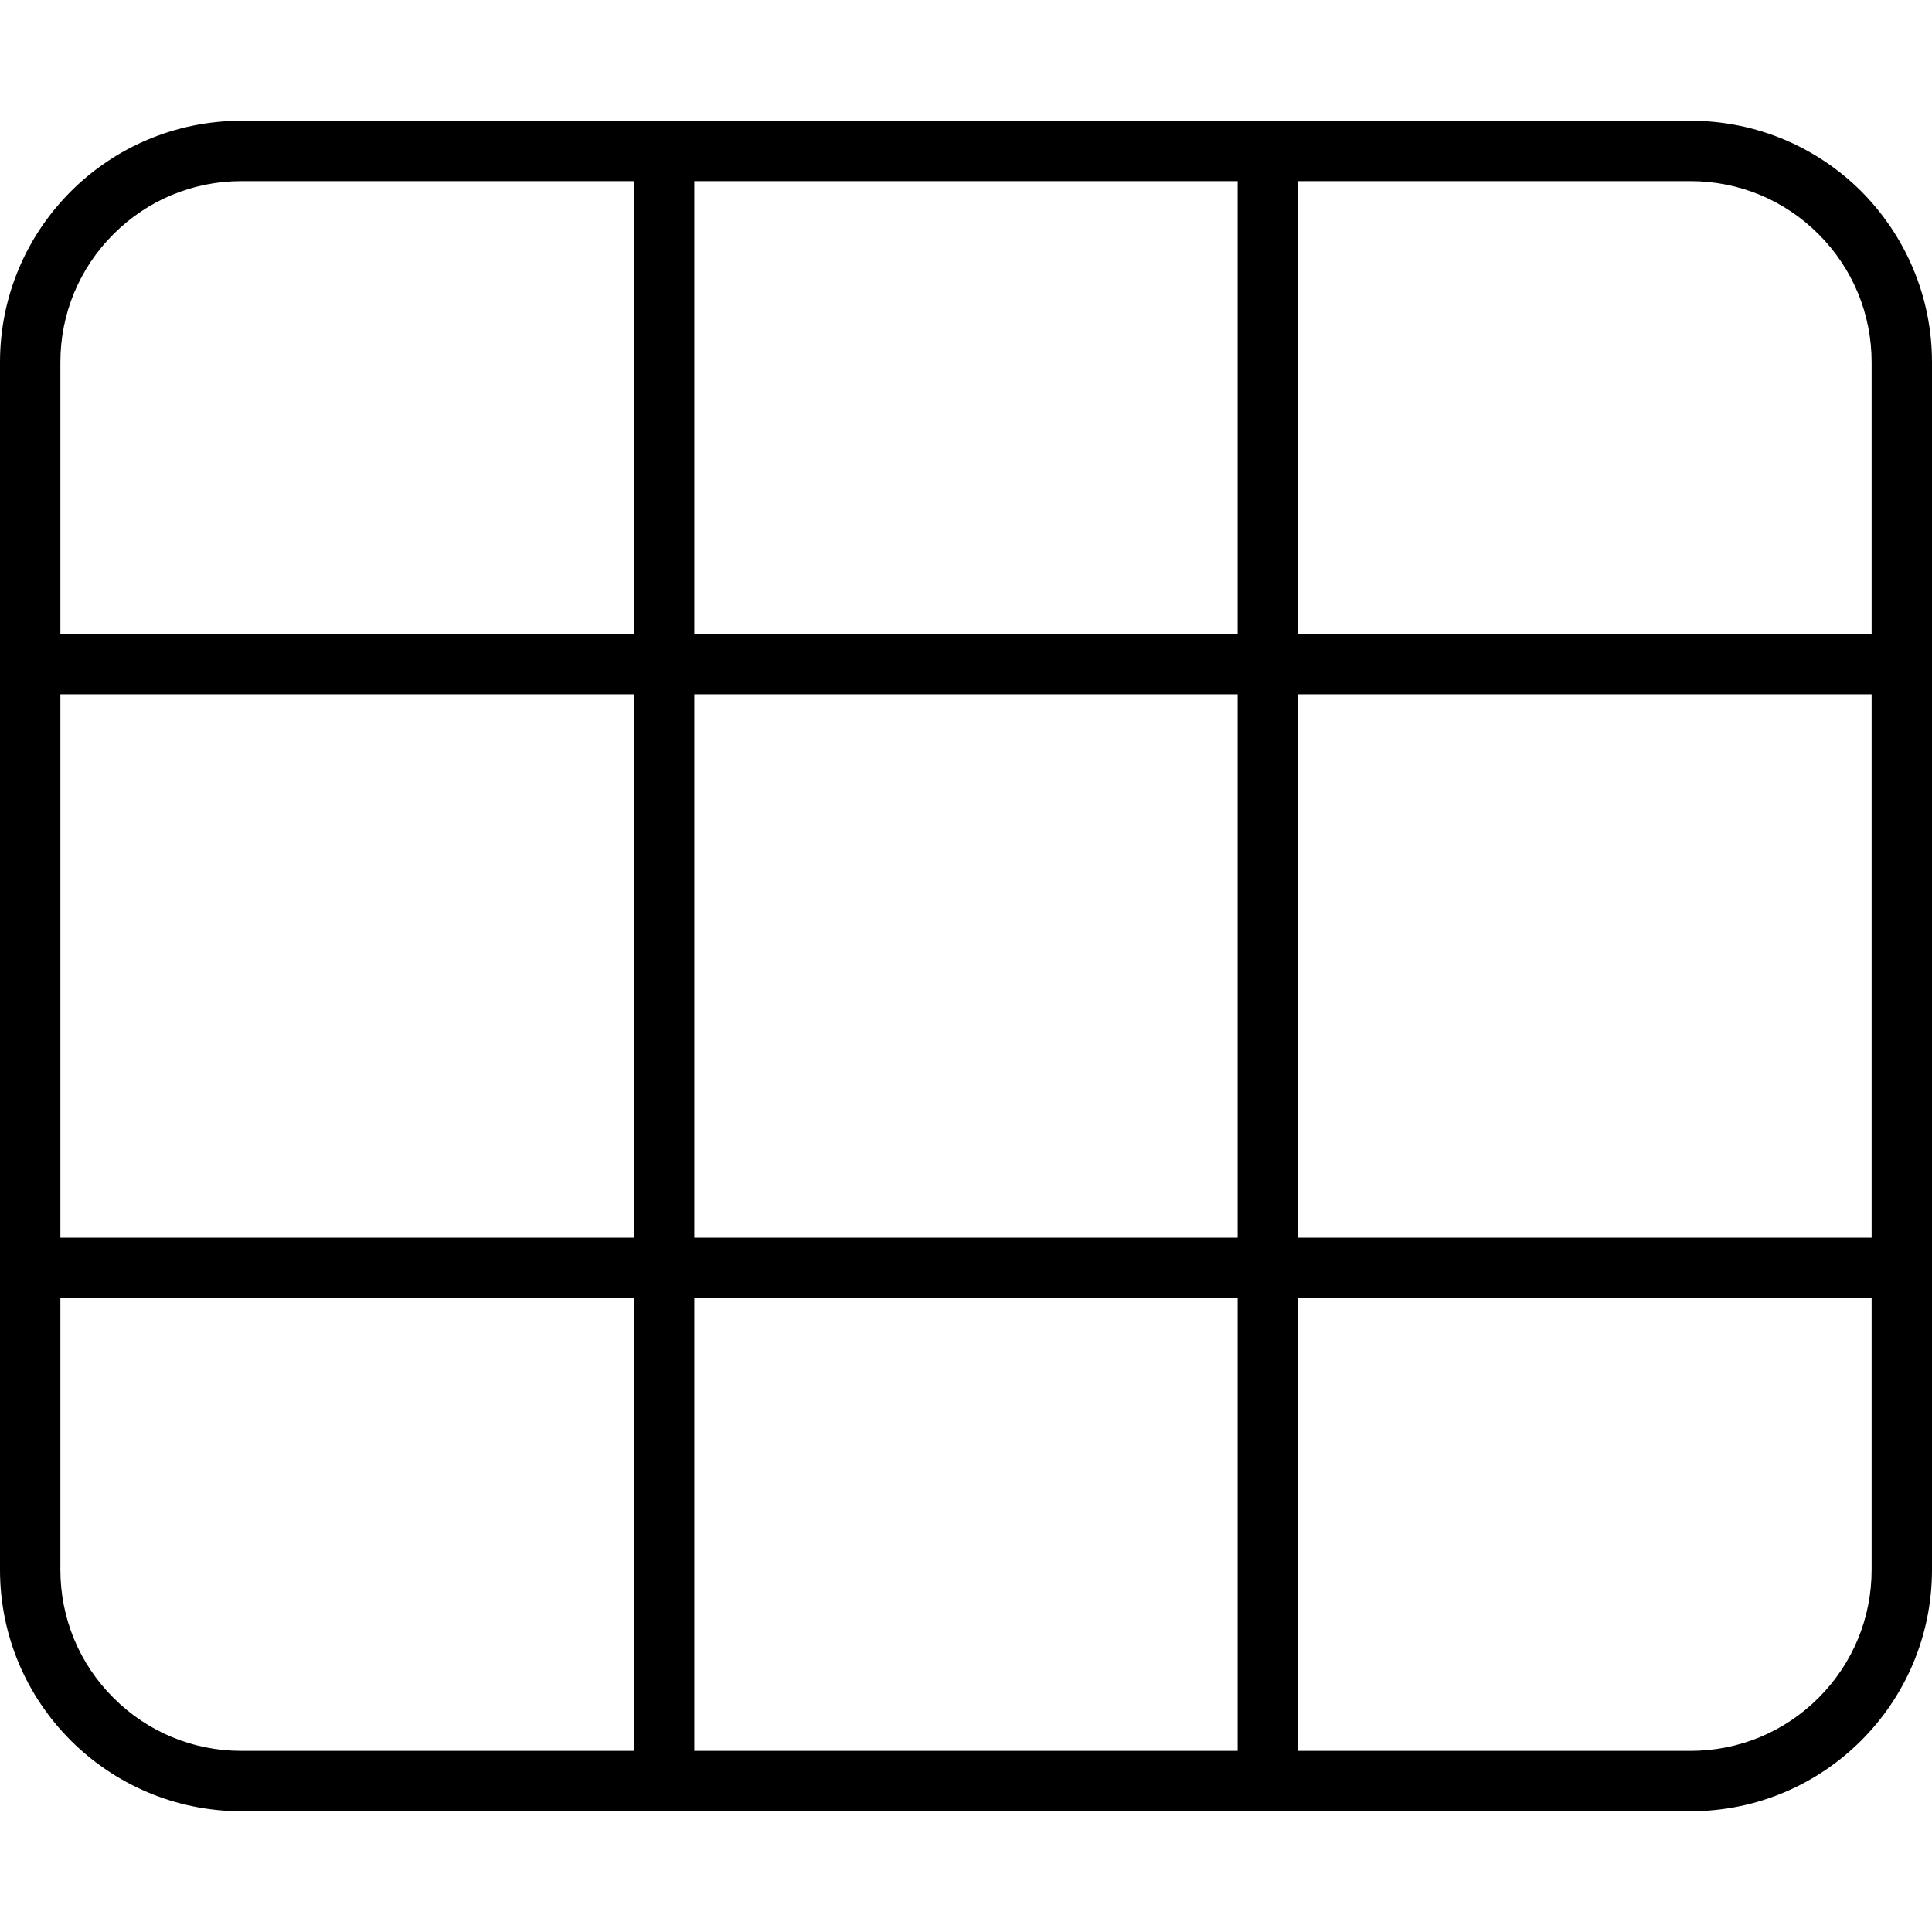 <svg xmlns="http://www.w3.org/2000/svg" viewBox="0 0 512 512"><!--! Font Awesome Pro 6.0.0-beta2 by @fontawesome - https://fontawesome.com License - https://fontawesome.com/license (Commercial License) --><path d="M493.3 50.74C481.7 39.16 465.7 32 448 32H64C46.33 32 30.33 39.16 18.75 50.74C7.164 62.33 0 78.33 0 96v320c0 17.67 7.164 33.67 18.75 45.25C30.33 472.8 46.33 480 64 480h384c17.67 0 33.67-7.164 45.25-18.75C504.8 449.7 512 433.7 512 416V96C512 78.33 504.8 62.33 493.3 50.74zM184 48h144v120h-144V48zM184 184h144v144h-144V184zM168 464H64c-12.82 0-24.88-4.992-33.94-14.06C20.99 440.9 16 428.8 16 416v-72h152V464zM168 328H16v-144h152V328zM168 168H16V96c0-12.82 4.994-24.88 14.06-33.94C39.13 52.99 51.18 48 64 48h104V168zM184 464v-120h144v120H184zM496 416c0 12.82-4.994 24.88-14.06 33.94C472.9 459 460.8 464 448 464h-104v-120h152V416zM496 328h-152v-144h152V328zM496 168h-152V48H448c12.82 0 24.88 4.992 33.94 14.06C491 71.13 496 83.18 496 96V168z"/></svg>
